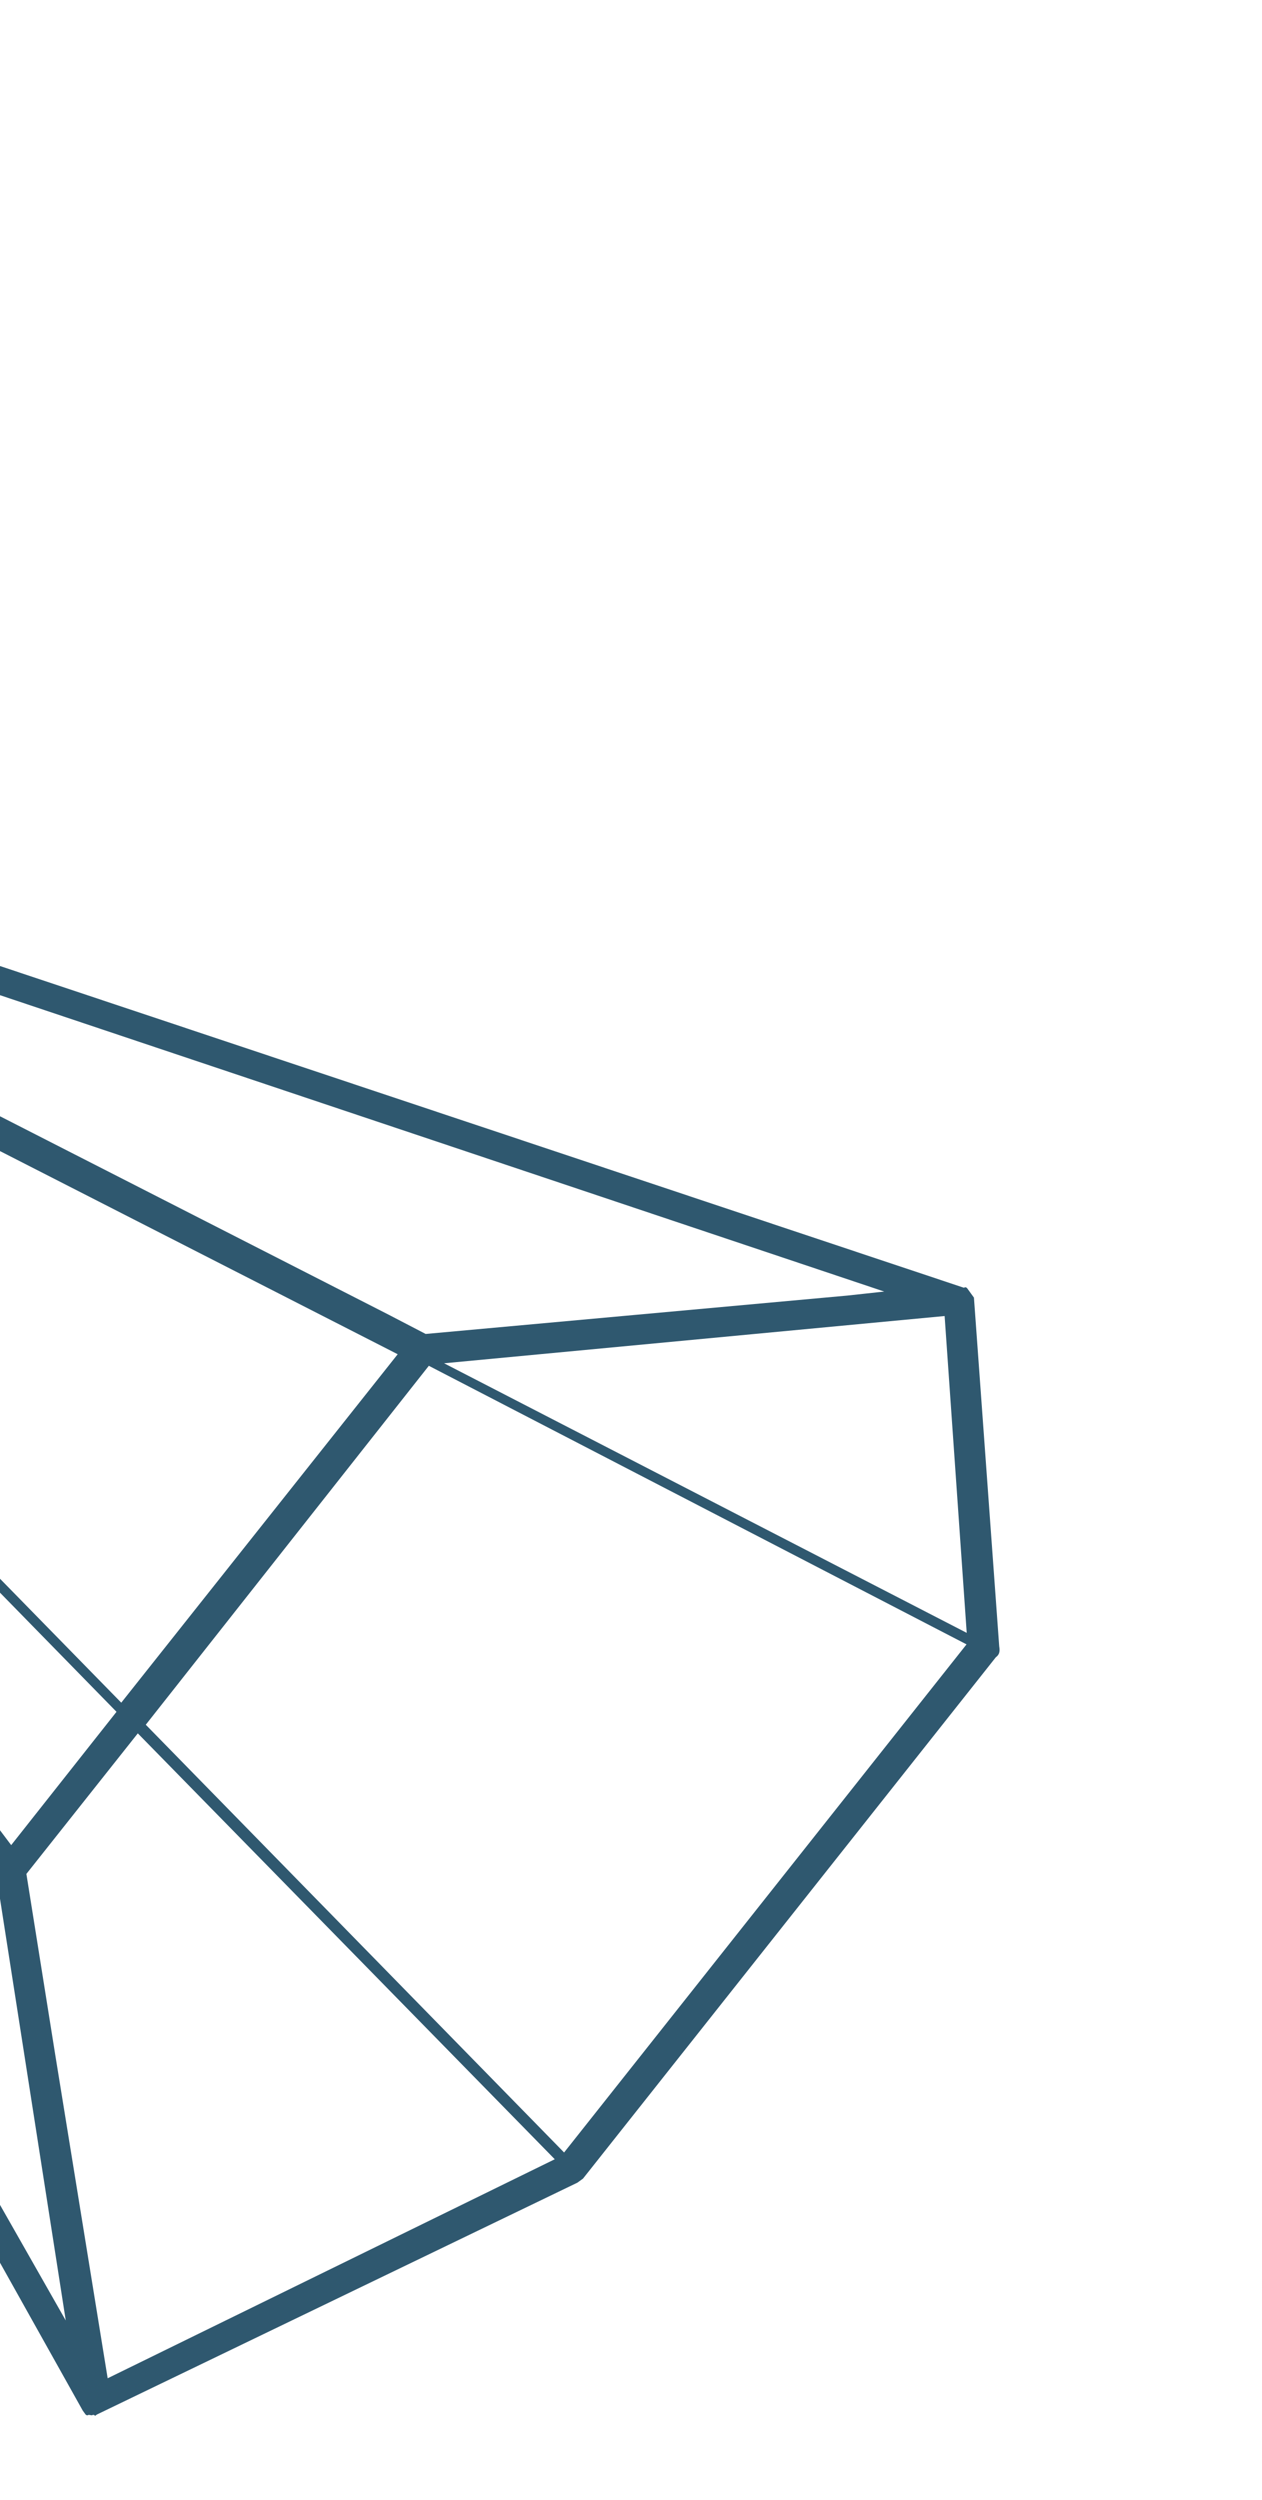<svg width="104" height="206" viewBox="0 0 104 206" fill="none" xmlns="http://www.w3.org/2000/svg">
<path d="M72.867 106.426L69.825 106.757L35.078 109.92L32.067 108.353L-56.905 62.931L72.867 106.426ZM36.596 112.336L77.845 108.442L79.666 134.55L36.596 112.336ZM32.774 111.591L9.993 140.303L-67.952 60.628L-68.509 59.86L-48.403 70.128L32.774 111.591ZM-0.295 154.563L5.419 191.211L-61.885 72.873L-0.295 154.563ZM9.601 141.056L0.922 152.04L-63.899 65.894L9.601 141.056ZM4.555 169.332L2.175 154.413L11.357 142.831L45.718 177.925L8.873 195.973L4.555 169.332ZM79.651 135.499L46.486 177.368L12.014 142.12L35.34 112.543L79.651 135.499ZM-72.912 55.082C-73.066 55.194 -73.177 55.04 -73.177 55.04C-73.177 55.04 -73.177 55.04 -73.331 55.151C-73.331 55.151 -73.331 55.151 -73.484 55.263C-73.484 55.263 -73.484 55.263 -73.373 55.416L-73.262 55.57L-73.15 55.724L6.818 198.635L6.93 198.789L7.041 198.943C7.041 198.943 7.152 199.096 7.306 198.985L7.571 199.027C7.571 199.027 7.725 198.916 7.836 199.069C7.836 199.069 7.836 199.069 7.99 198.958L47.585 179.853C47.739 179.742 47.892 179.63 48.046 179.519L82.064 136.562C82.371 136.339 82.413 136.074 82.344 135.656L80.261 106.924L80.15 106.771L80.038 106.617L79.927 106.463L79.816 106.31L79.704 106.156C79.704 106.156 79.593 106.003 79.439 106.114L-72.424 55.432C-72.493 55.013 -72.647 55.124 -72.912 55.082C-72.647 55.124 -72.647 55.124 -72.912 55.082C-72.647 55.124 -72.647 55.124 -72.912 55.082C-72.647 55.124 -72.647 55.124 -72.912 55.082C-72.647 55.124 -72.758 54.971 -72.912 55.082Z" fill="#2F586F"/>
</svg>
